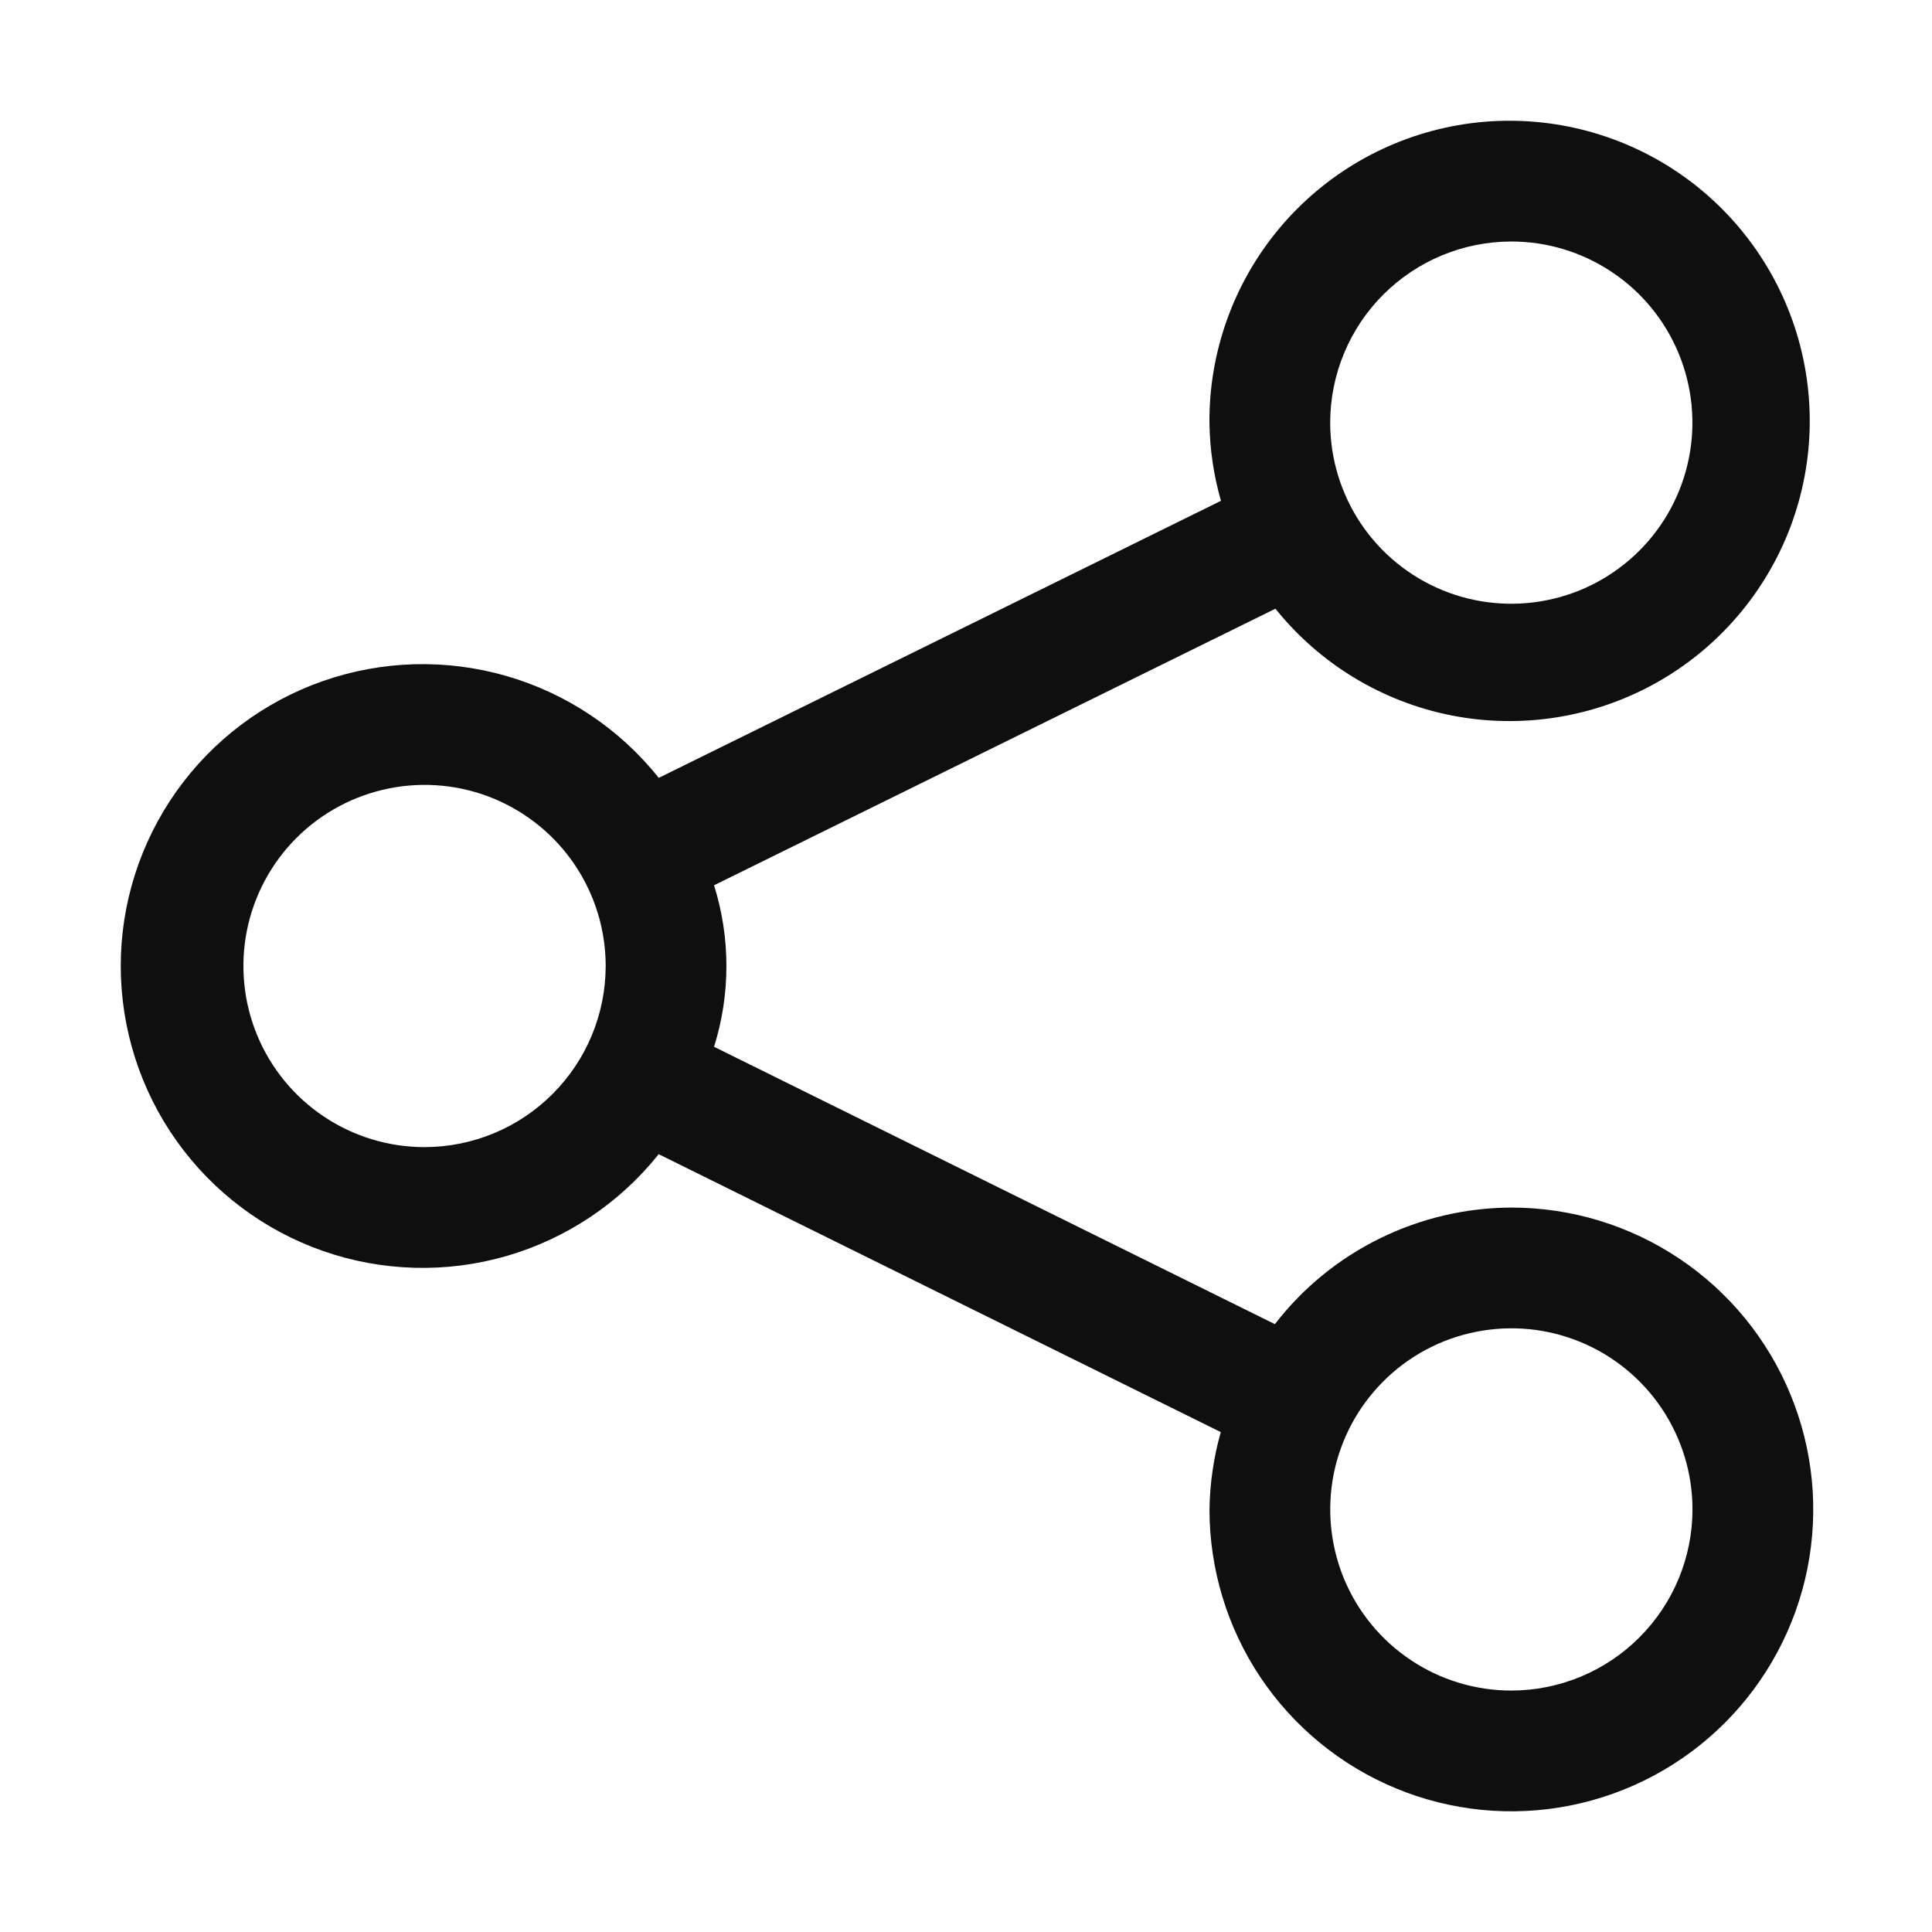 <svg width="32" height="32" viewBox="0 0 32 32" fill="none" xmlns="http://www.w3.org/2000/svg">
<path d="M25.033 20.001C24.276 20.004 23.53 20.179 22.851 20.514C22.172 20.848 21.578 21.333 21.116 21.932L11.827 17.338C12.1 16.468 12.1 15.534 11.827 14.663L21.125 10.082C21.86 10.998 22.895 11.625 24.048 11.851C25.201 12.076 26.397 11.886 27.423 11.315C28.449 10.743 29.24 9.826 29.655 8.727C30.07 7.628 30.082 6.417 29.689 5.31C29.296 4.203 28.524 3.27 27.51 2.678C26.495 2.086 25.303 1.872 24.146 2.074C22.989 2.277 21.941 2.883 21.188 3.784C20.435 4.686 20.025 5.825 20.032 7C20.038 7.438 20.102 7.874 20.223 8.295L10.911 12.884C10.265 12.073 9.382 11.483 8.386 11.196C7.39 10.909 6.329 10.938 5.35 11.28C4.371 11.622 3.523 12.26 2.923 13.106C2.323 13.951 2 14.963 2 15.999C2 17.036 2.322 18.048 2.922 18.893C3.522 19.739 4.37 20.377 5.349 20.72C6.328 21.062 7.389 21.092 8.385 20.805C9.381 20.517 10.264 19.927 10.91 19.117L20.22 23.72C20.102 24.137 20.039 24.568 20.033 25.001C20.033 25.99 20.326 26.957 20.875 27.779C21.425 28.601 22.206 29.242 23.119 29.62C24.033 29.999 25.038 30.098 26.008 29.905C26.978 29.712 27.869 29.236 28.568 28.537C29.268 27.837 29.744 26.946 29.937 25.977C30.13 25.007 30.031 24.001 29.652 23.088C29.274 22.174 28.633 21.393 27.811 20.844C26.988 20.294 26.022 20.001 25.033 20.001ZM25.032 4C25.625 4 26.205 4.176 26.698 4.506C27.192 4.835 27.576 5.304 27.803 5.852C28.03 6.4 28.09 7.003 27.974 7.585C27.858 8.167 27.573 8.702 27.153 9.121C26.733 9.541 26.199 9.827 25.617 9.942C25.035 10.058 24.432 9.999 23.884 9.772C23.335 9.545 22.867 9.16 22.537 8.667C22.208 8.173 22.032 7.593 22.032 7C22.033 6.205 22.349 5.442 22.911 4.88C23.474 4.317 24.236 4.001 25.032 4ZM7.032 19C6.438 19 5.858 18.824 5.365 18.494C4.872 18.165 4.487 17.696 4.26 17.148C4.033 16.6 3.974 15.997 4.089 15.415C4.205 14.833 4.491 14.298 4.91 13.879C5.33 13.459 5.865 13.174 6.447 13.058C7.028 12.942 7.632 13.001 8.18 13.228C8.728 13.456 9.197 13.84 9.526 14.333C9.856 14.827 10.032 15.407 10.032 16C10.031 16.796 9.715 17.558 9.152 18.12C8.59 18.683 7.827 18.999 7.032 19ZM25.033 28.001C24.439 28.001 23.859 27.825 23.366 27.495C22.873 27.166 22.488 26.697 22.261 26.149C22.034 25.601 21.975 24.998 22.09 24.416C22.206 23.834 22.492 23.299 22.912 22.88C23.331 22.46 23.866 22.174 24.448 22.059C25.029 21.943 25.633 22.002 26.181 22.229C26.729 22.456 27.198 22.841 27.527 23.334C27.857 23.828 28.033 24.408 28.033 25.001C28.032 25.797 27.716 26.559 27.153 27.121C26.591 27.684 25.828 28 25.033 28.001Z" fill="#0F0F0F"/>
</svg>
